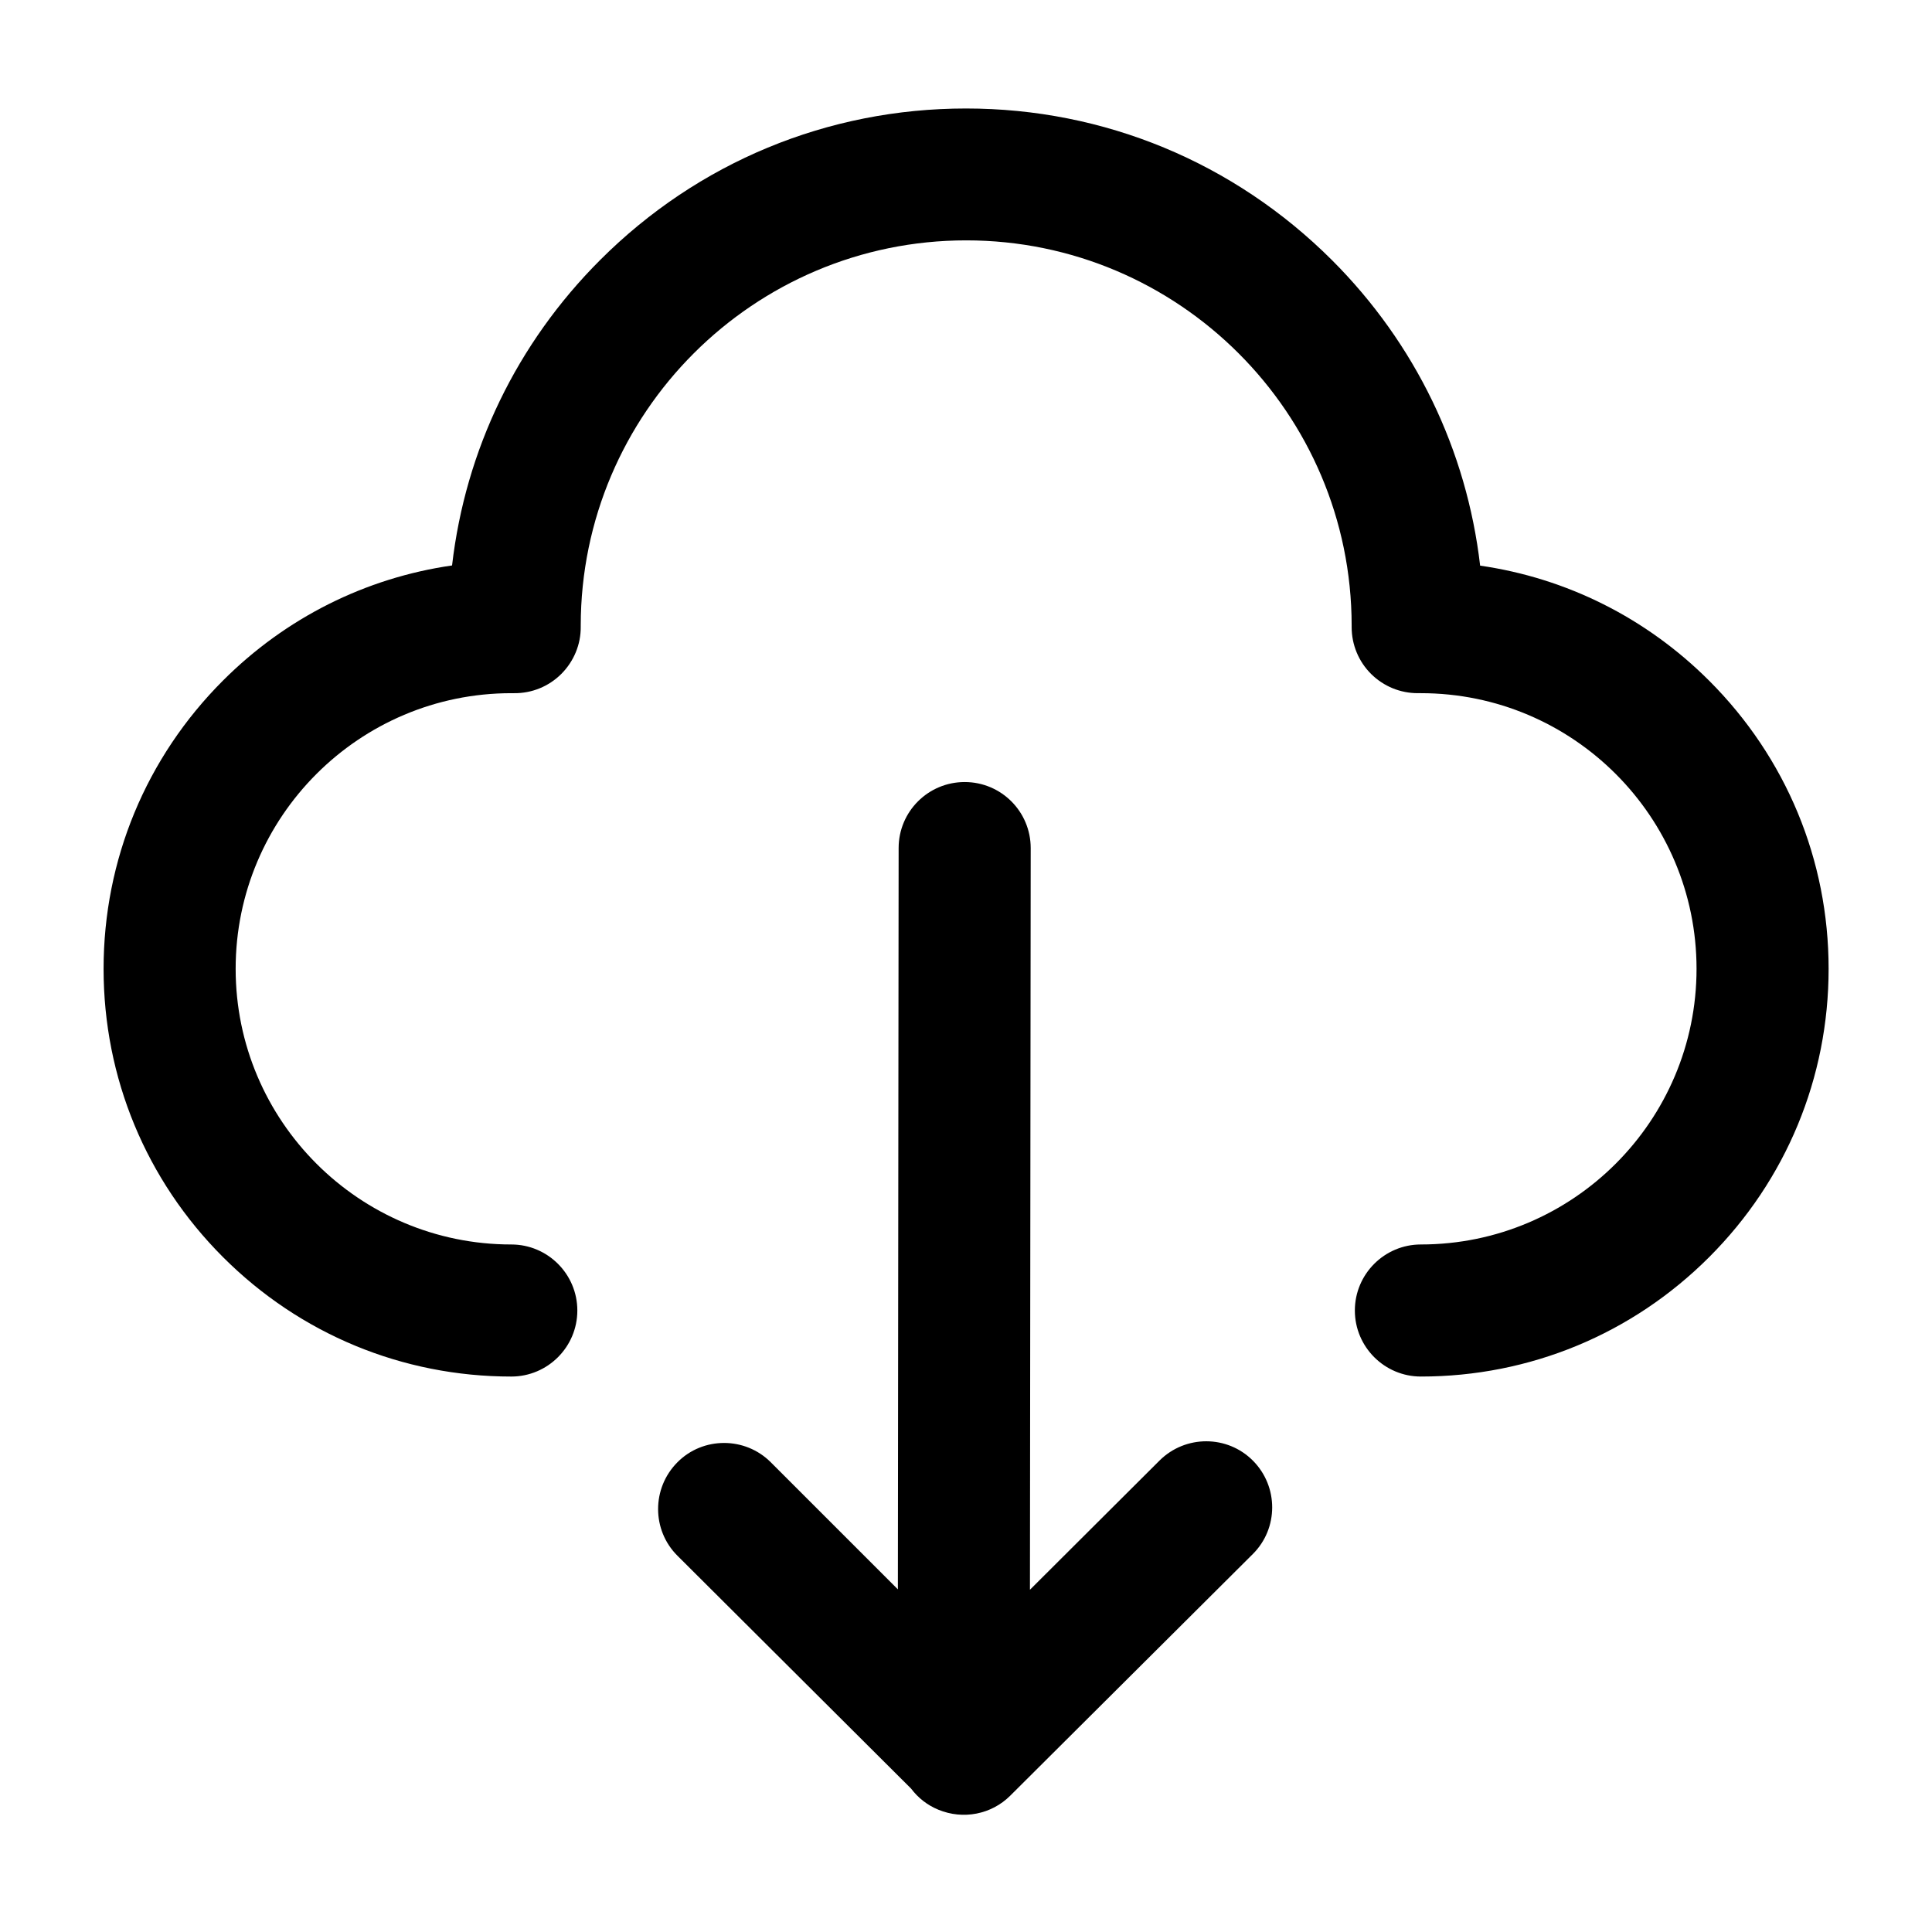 <?xml version="1.0" standalone="no"?><!DOCTYPE svg PUBLIC "-//W3C//DTD SVG 1.1//EN" "http://www.w3.org/Graphics/SVG/1.1/DTD/svg11.dtd"><svg t="1565934138873" class="icon" viewBox="0 0 1024 1024" version="1.1" xmlns="http://www.w3.org/2000/svg" p-id="1777" xmlns:xlink="http://www.w3.org/1999/xlink" width="200" height="200"><defs><style type="text/css"></style></defs><path d="M482.9 948c3.7 4.9 8.6 8.8 14.5 11.2 13.1 5.4 28.1 2.5 38.1-7.5l128.5-128c13.7-13.6 13.7-35.8 0.1-49.5-13.6-13.7-35.8-13.7-49.5-0.1l-68.7 68.5 0.4-393.1c0-19.3-15.6-35-35-35-19.3 0-35 15.6-35 35l-0.4 392.9-67.4-67.4c-6.8-6.8-15.8-10.2-24.7-10.2-9 0-18 3.4-24.8 10.3-13.6 13.7-13.6 35.9 0.1 49.5L482.9 948z" p-id="1778"></path><path d="M905.9 360.8c-33.3-33.3-75.6-54.4-121.4-61-7.1-61.1-34.3-117.7-78.5-161.9-51.9-51.8-120.7-80.4-194-80.4S369.9 86 318.1 137.8c-44.2 44.2-71.4 100.7-78.5 161.9-45.8 6.6-88.1 27.7-121.4 61-40.8 40.8-63.3 95.1-63.3 152.8 0 57.7 22.5 112 63.3 152.8 40.8 40.8 95.1 63.3 152.8 63.3 19.3 0 35-15.7 35-35s-15.7-35-35-35c-80.6 0-146.1-65.5-146.1-146.1S190.4 367.4 271 367.4h1.5c9.4 0.1 18.4-3.6 25-10.2 6.6-6.6 10.4-15.6 10.3-25v-0.7c0.1-112.6 91.7-204.1 204.3-204.1 112.6 0 204.2 91.5 204.3 204.1v0.9c0 9.3 3.7 18.3 10.4 24.9 6.6 6.5 15.4 10.1 24.6 10.1h1.7c80.6 0 146.1 65.5 146.1 146.1s-65.5 146.1-146.1 146.1c-19.3 0-35 15.7-35 35s15.7 35 35 35c57.7 0 112-22.5 152.8-63.3s63.3-95.1 63.3-152.8c0-57.7-22.5-111.9-63.3-152.7z" p-id="1779"></path></svg>